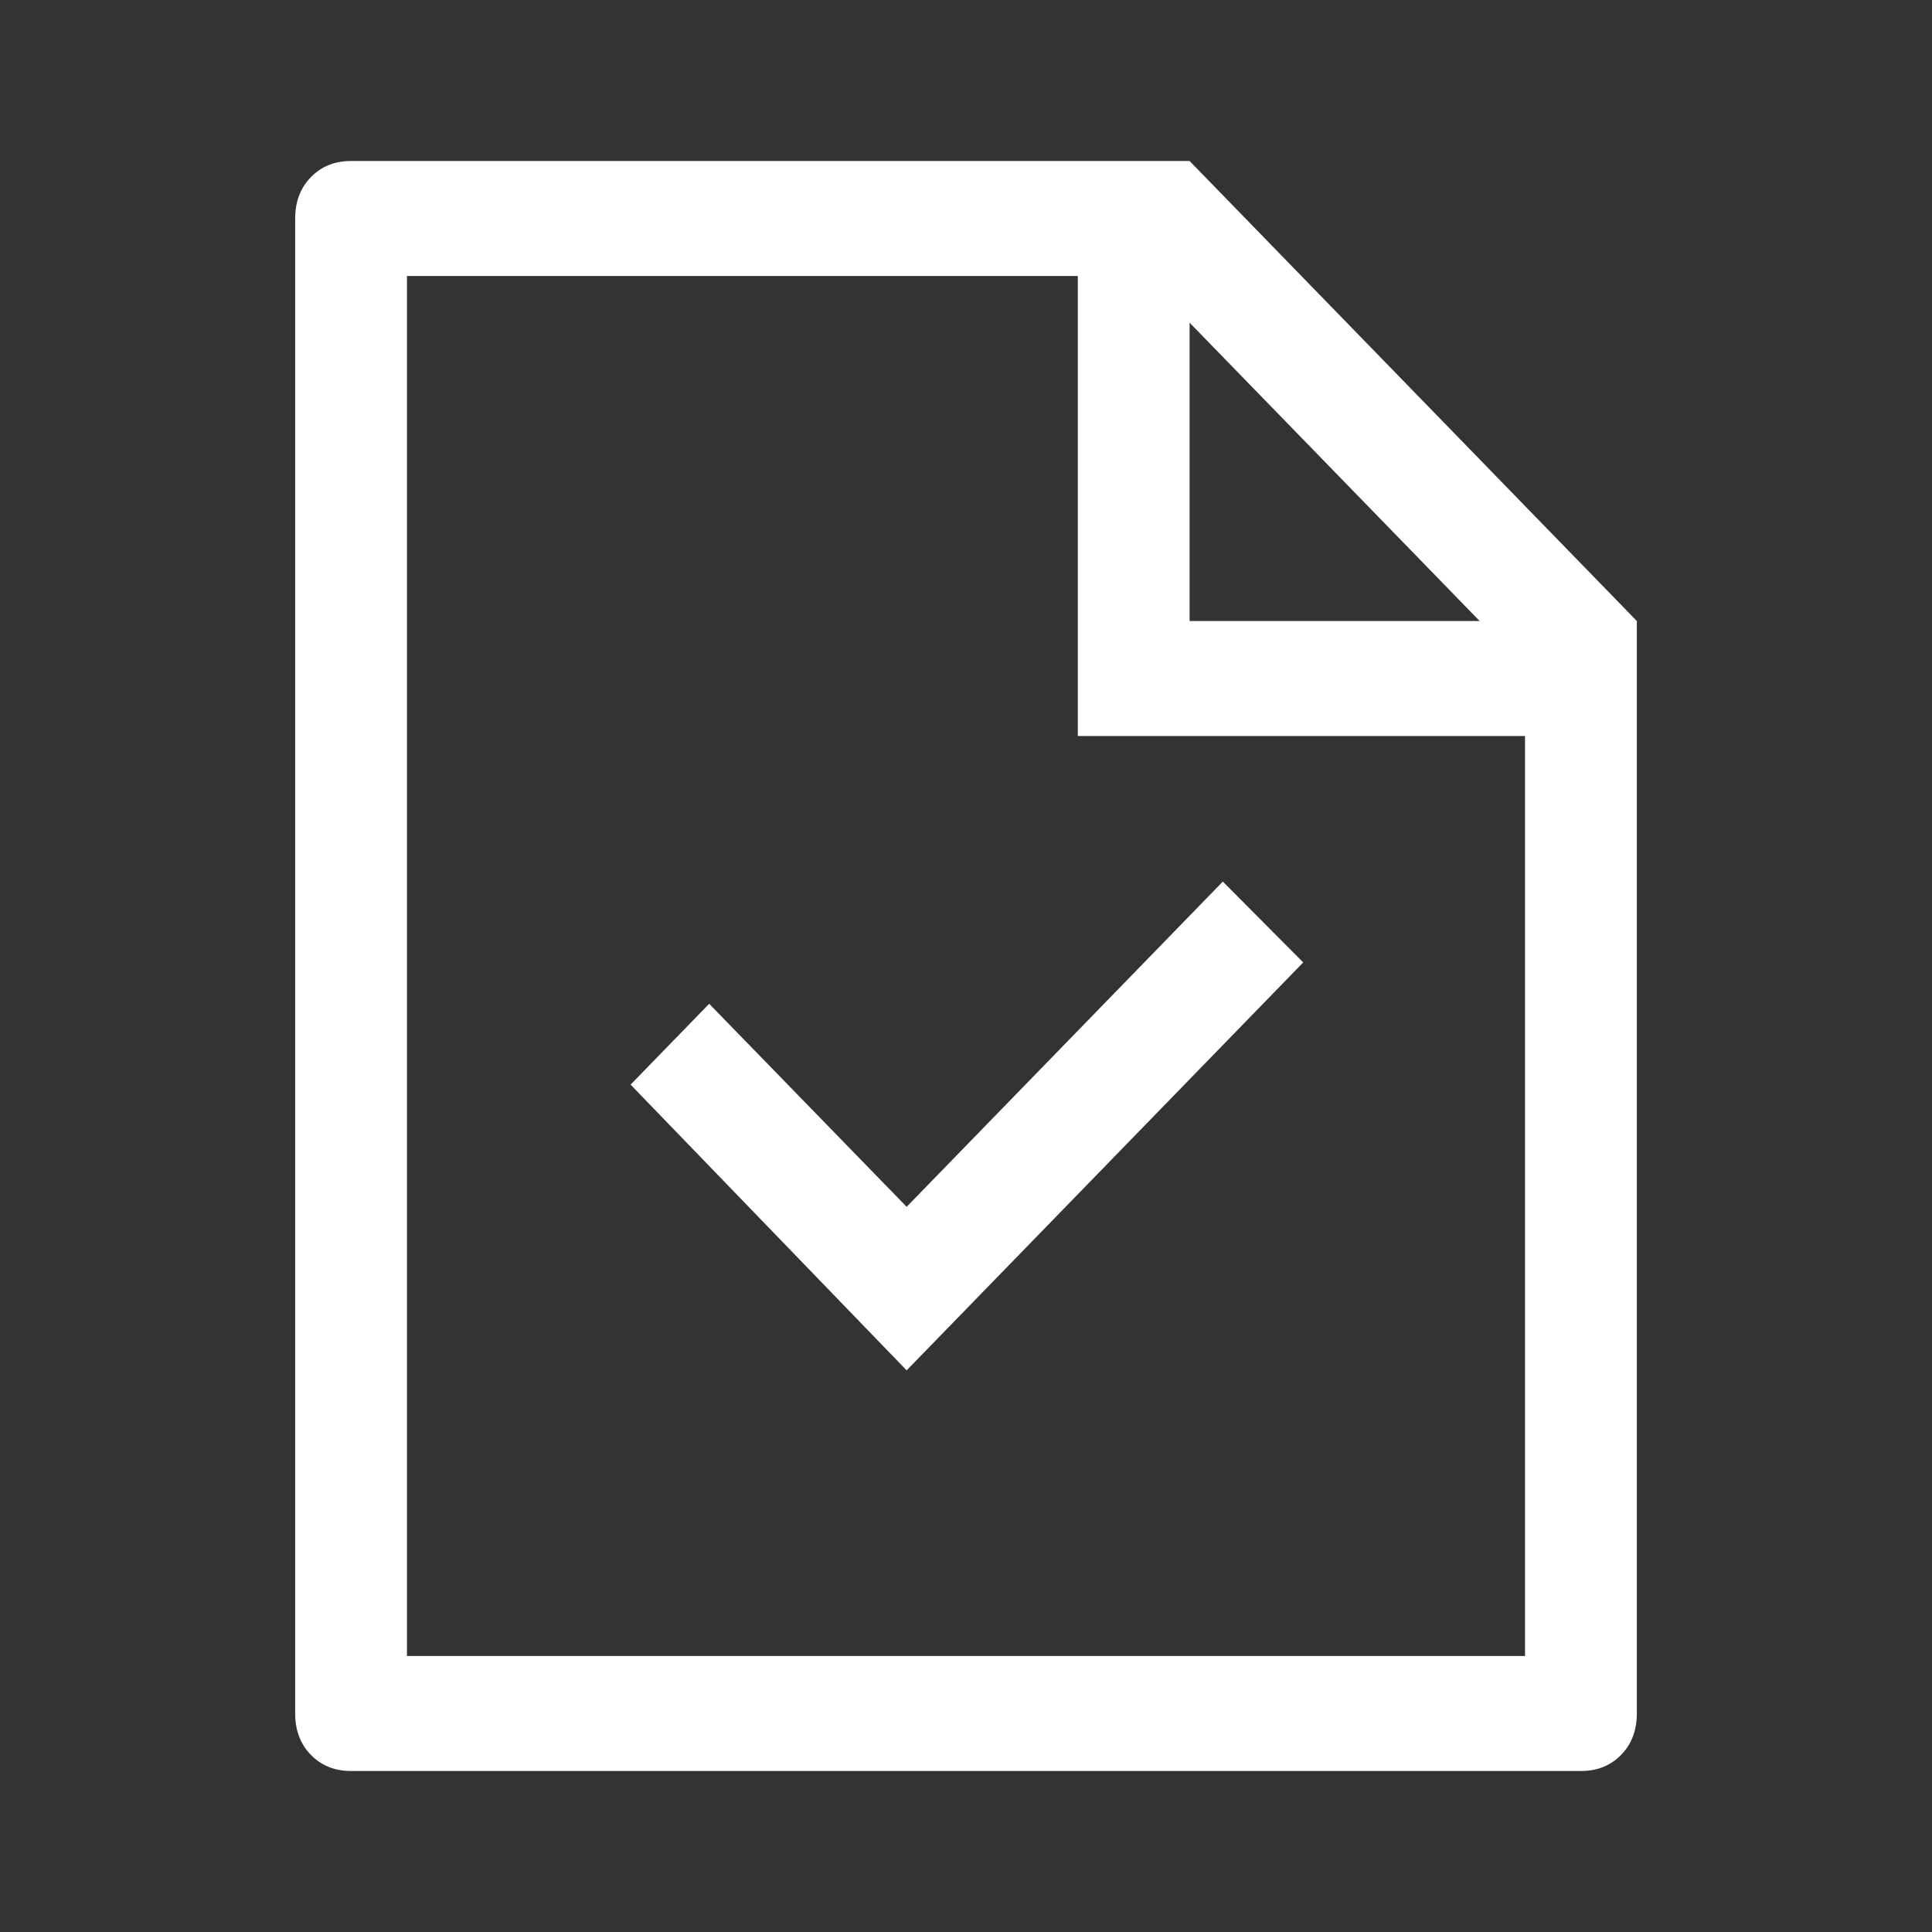 <svg width="72" height="72" viewBox="0 0 72 72" fill="none" xmlns="http://www.w3.org/2000/svg">
<rect x="0" y="0" width="72" height="72" fill="#333333" stroke="none"/>
<path d="M55.142 23.143L44.333 12.026V23.143H55.142ZM56.833 27.429H40.167V10.286H15.167V61.714H56.833V27.429ZM13.083 6H44.333L61 23.143V63.857C61 64.483 60.805 64.996 60.415 65.398C60.024 65.799 59.525 66 58.917 66H13.083C12.475 66 11.976 65.799 11.585 65.398C11.195 64.996 11 64.483 11 63.857V8.143C11 7.517 11.195 7.004 11.585 6.602C11.976 6.201 12.475 6 13.083 6ZM33.788 44.974L45.571 32.854L48.567 35.867L33.788 51.069L23.5 40.421L26.429 37.408L33.788 44.974Z" fill="white"/>
</svg>
